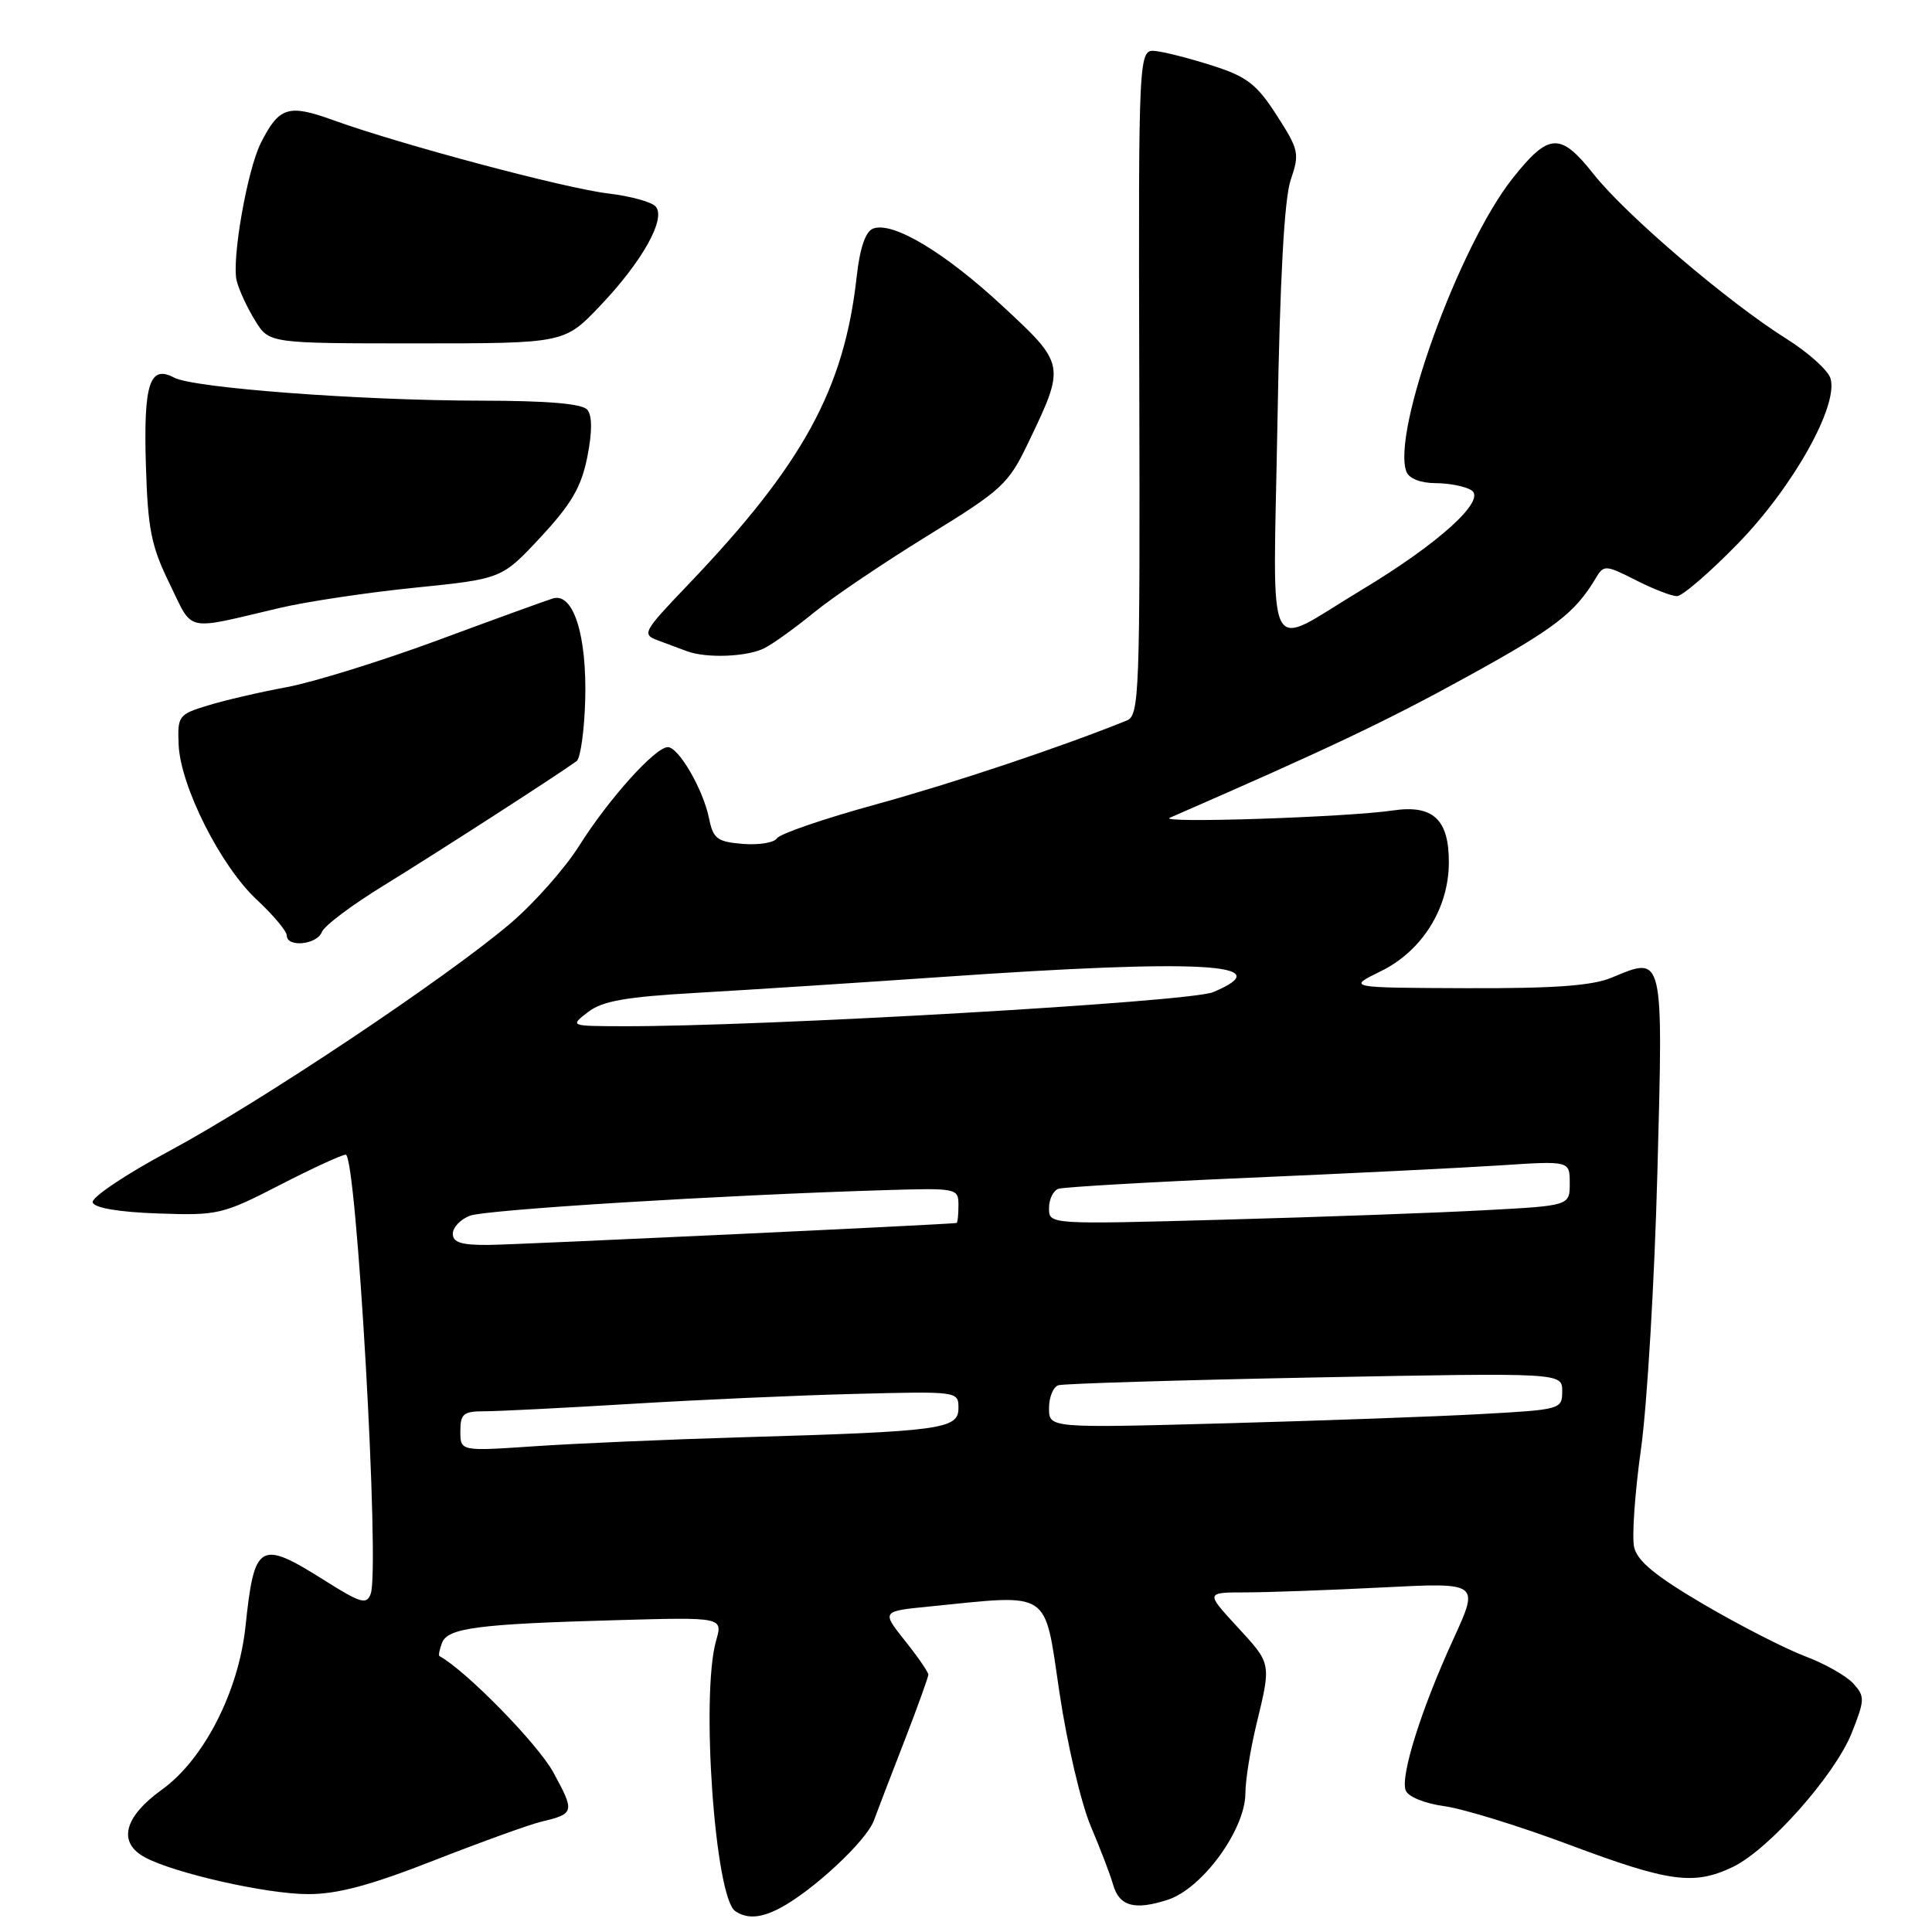 <?xml version="1.0" encoding="UTF-8" standalone="no"?>
<!DOCTYPE svg PUBLIC "-//W3C//DTD SVG 1.1//EN" "http://www.w3.org/Graphics/SVG/1.1/DTD/svg11.dtd" >
<svg xmlns="http://www.w3.org/2000/svg" xmlns:xlink="http://www.w3.org/1999/xlink" version="1.1" viewBox="0 0 256 256">
 <g >
 <path fill="currentColor"
d=" M 103.32 252.85 C 107.67 250.57 114.77 243.96 115.78 241.26 C 116.34 239.74 118.20 234.90 119.91 230.50 C 121.61 226.10 123.01 222.22 123.01 221.89 C 123.00 221.55 121.61 219.53 119.90 217.39 C 116.81 213.50 116.81 213.50 123.15 212.87 C 139.45 211.24 138.33 210.50 140.38 224.25 C 141.38 230.99 143.25 238.97 144.54 242.00 C 145.82 245.03 147.14 248.47 147.47 249.66 C 148.29 252.60 150.32 253.17 154.76 251.72 C 159.33 250.22 164.99 242.45 165.02 237.64 C 165.02 235.91 165.68 231.80 166.48 228.50 C 168.46 220.28 168.51 220.51 163.87 215.48 C 159.75 211.00 159.75 211.00 165.12 211.00 C 168.08 210.99 176.24 210.70 183.26 210.34 C 196.01 209.69 196.01 209.69 192.62 217.10 C 188.35 226.38 185.53 235.34 186.26 237.24 C 186.58 238.08 188.78 238.97 191.39 239.33 C 193.91 239.67 201.40 241.99 208.05 244.48 C 221.20 249.40 224.44 249.84 229.59 247.39 C 234.34 245.13 243.14 235.22 245.37 229.61 C 247.11 225.22 247.12 224.79 245.57 223.07 C 244.65 222.06 241.79 220.44 239.20 219.47 C 236.62 218.50 230.58 215.41 225.79 212.61 C 219.37 208.84 216.94 206.85 216.53 205.00 C 216.22 203.62 216.63 197.78 217.44 192.00 C 218.25 186.22 219.23 169.76 219.61 155.42 C 220.39 126.23 220.48 126.65 213.56 129.54 C 210.97 130.62 205.96 130.98 194.28 130.94 C 178.50 130.88 178.50 130.88 182.97 128.69 C 188.42 126.02 191.96 120.38 191.98 114.32 C 192.01 108.58 189.89 106.60 184.57 107.39 C 178.51 108.29 153.26 109.12 155.00 108.36 C 176.04 99.19 183.63 95.59 194.30 89.72 C 206.12 83.22 208.70 81.24 211.53 76.48 C 212.50 74.85 212.82 74.87 216.74 76.87 C 219.04 78.04 221.50 79.00 222.21 78.99 C 222.92 78.99 226.56 75.85 230.30 72.01 C 237.63 64.48 243.67 53.67 242.54 50.11 C 242.19 49.03 239.57 46.68 236.71 44.89 C 228.94 40.01 215.41 28.46 211.15 23.06 C 206.75 17.50 205.23 17.58 200.43 23.63 C 193.31 32.61 184.37 57.32 186.36 62.51 C 186.71 63.41 188.24 64.01 190.22 64.02 C 192.02 64.02 194.16 64.45 194.97 64.96 C 197.02 66.25 190.63 72.04 180.35 78.21 C 167.38 85.99 168.70 88.65 169.27 55.90 C 169.60 36.80 170.18 26.29 171.03 23.82 C 172.22 20.35 172.11 19.84 169.18 15.29 C 166.56 11.20 165.24 10.17 160.79 8.74 C 157.88 7.80 154.45 6.91 153.18 6.77 C 150.85 6.50 150.85 6.50 150.96 50.63 C 151.07 92.13 150.97 94.80 149.29 95.48 C 140.40 99.06 126.34 103.76 116.05 106.59 C 109.21 108.47 103.31 110.49 102.95 111.08 C 102.59 111.66 100.56 111.99 98.43 111.82 C 95.02 111.54 94.50 111.14 93.95 108.43 C 93.17 104.60 89.93 99.00 88.49 99.00 C 86.83 99.00 80.66 105.86 76.79 112.00 C 74.89 115.03 70.78 119.67 67.66 122.33 C 59.18 129.56 34.41 146.09 22.44 152.51 C 16.62 155.63 12.06 158.69 12.28 159.33 C 12.52 160.06 15.75 160.61 20.92 160.79 C 28.87 161.07 29.48 160.93 37.04 157.04 C 41.35 154.82 45.30 153.00 45.81 153.00 C 47.24 153.00 50.36 207.83 49.12 211.19 C 48.58 212.66 47.81 212.44 43.05 209.44 C 34.39 203.98 33.70 204.37 32.53 215.50 C 31.62 224.14 27.01 233.15 21.45 237.14 C 16.40 240.77 15.56 244.16 19.23 246.12 C 23.15 248.22 35.32 250.97 40.77 250.98 C 44.67 251.00 49.02 249.84 57.47 246.53 C 63.76 244.07 70.16 241.76 71.70 241.39 C 76.14 240.33 76.19 240.12 73.32 234.85 C 71.28 231.10 61.75 221.36 58.23 219.44 C 58.08 219.35 58.23 218.57 58.57 217.69 C 59.32 215.71 63.30 215.19 81.64 214.68 C 95.78 214.28 95.78 214.28 94.89 217.38 C 92.84 224.54 94.73 251.41 97.42 253.23 C 98.97 254.29 100.81 254.17 103.32 252.85 Z  M 42.64 123.51 C 42.95 122.68 46.65 119.90 50.85 117.33 C 57.56 113.21 73.87 102.70 76.41 100.85 C 76.91 100.48 77.42 96.88 77.54 92.84 C 77.79 84.19 75.98 78.47 73.25 79.30 C 72.29 79.60 65.42 82.09 58.00 84.84 C 50.58 87.58 41.58 90.38 38.00 91.05 C 34.42 91.71 29.70 92.81 27.50 93.49 C 23.66 94.66 23.51 94.88 23.67 98.68 C 23.91 104.18 29.24 114.77 34.02 119.21 C 36.21 121.25 38.00 123.39 38.00 123.96 C 38.00 125.58 41.99 125.18 42.64 123.51 Z  M 101.32 85.87 C 102.52 85.25 105.48 83.11 107.91 81.12 C 110.34 79.13 117.08 74.58 122.89 71.00 C 132.84 64.88 133.62 64.16 136.28 58.60 C 141.19 48.36 141.18 48.28 132.84 40.55 C 125.15 33.41 118.27 29.30 115.69 30.29 C 114.68 30.68 113.94 32.85 113.51 36.69 C 111.86 51.57 106.39 61.56 91.18 77.47 C 85.17 83.76 85.01 84.05 87.21 84.87 C 88.47 85.33 90.17 85.97 91.00 86.28 C 93.61 87.26 99.05 87.04 101.32 85.87 Z  M 37.00 80.57 C 40.58 79.72 48.67 78.51 55.00 77.87 C 66.50 76.70 66.50 76.70 71.66 71.15 C 75.72 66.78 77.02 64.54 77.82 60.56 C 78.48 57.23 78.48 55.09 77.83 54.30 C 77.16 53.49 72.66 53.10 63.67 53.09 C 47.72 53.07 25.64 51.41 23.08 50.04 C 19.83 48.30 19.01 50.85 19.33 61.60 C 19.59 70.14 20.03 72.36 22.48 77.36 C 25.66 83.86 24.29 83.56 37.00 80.57 Z  M 79.54 40.50 C 85.09 34.66 88.26 29.02 86.90 27.39 C 86.40 26.77 83.57 25.99 80.62 25.64 C 74.91 24.97 53.08 19.15 44.12 15.91 C 38.20 13.77 36.98 14.16 34.57 18.93 C 32.75 22.52 30.66 34.52 31.37 37.24 C 31.69 38.48 32.79 40.85 33.82 42.50 C 35.67 45.50 35.67 45.50 55.23 45.50 C 74.79 45.50 74.79 45.50 79.54 40.50 Z  M 61.00 189.65 C 61.00 187.33 61.40 187.00 64.22 187.00 C 66.00 187.00 74.66 186.56 83.47 186.03 C 92.29 185.49 105.69 184.89 113.25 184.70 C 126.96 184.35 127.00 184.35 127.00 186.60 C 127.00 189.37 124.69 189.68 98.50 190.44 C 88.60 190.73 76.11 191.27 70.75 191.64 C 61.00 192.30 61.00 192.30 61.00 189.65 Z  M 139.00 186.59 C 139.00 185.13 139.56 183.76 140.25 183.55 C 140.94 183.34 156.24 182.87 174.25 182.52 C 207.00 181.89 207.00 181.89 207.00 184.34 C 207.00 186.74 206.83 186.79 196.25 187.37 C 190.34 187.70 175.04 188.25 162.25 188.60 C 139.00 189.23 139.00 189.23 139.00 186.59 Z  M 60.00 163.48 C 60.00 162.64 61.02 161.56 62.27 161.09 C 64.40 160.28 95.51 158.36 117.25 157.70 C 126.84 157.41 127.00 157.45 127.00 159.70 C 127.00 160.97 126.89 162.02 126.75 162.05 C 125.84 162.24 68.56 164.92 64.75 164.96 C 61.14 164.99 60.00 164.63 60.00 163.48 Z  M 139.00 160.10 C 139.00 158.91 139.56 157.75 140.25 157.52 C 140.94 157.29 152.30 156.63 165.50 156.06 C 178.70 155.49 193.66 154.75 198.75 154.42 C 208.00 153.81 208.00 153.81 208.00 156.79 C 208.00 159.76 208.00 159.76 196.75 160.36 C 190.56 160.70 175.04 161.26 162.25 161.61 C 139.00 162.25 139.00 162.25 139.00 160.10 Z  M 77.92 134.10 C 79.82 132.63 82.91 132.09 92.42 131.55 C 99.06 131.17 113.72 130.22 125.00 129.44 C 159.29 127.06 169.84 127.66 160.73 131.47 C 157.63 132.77 100.85 136.04 82.50 135.98 C 75.50 135.96 75.50 135.96 77.92 134.10 Z "/>
</g>
</svg>